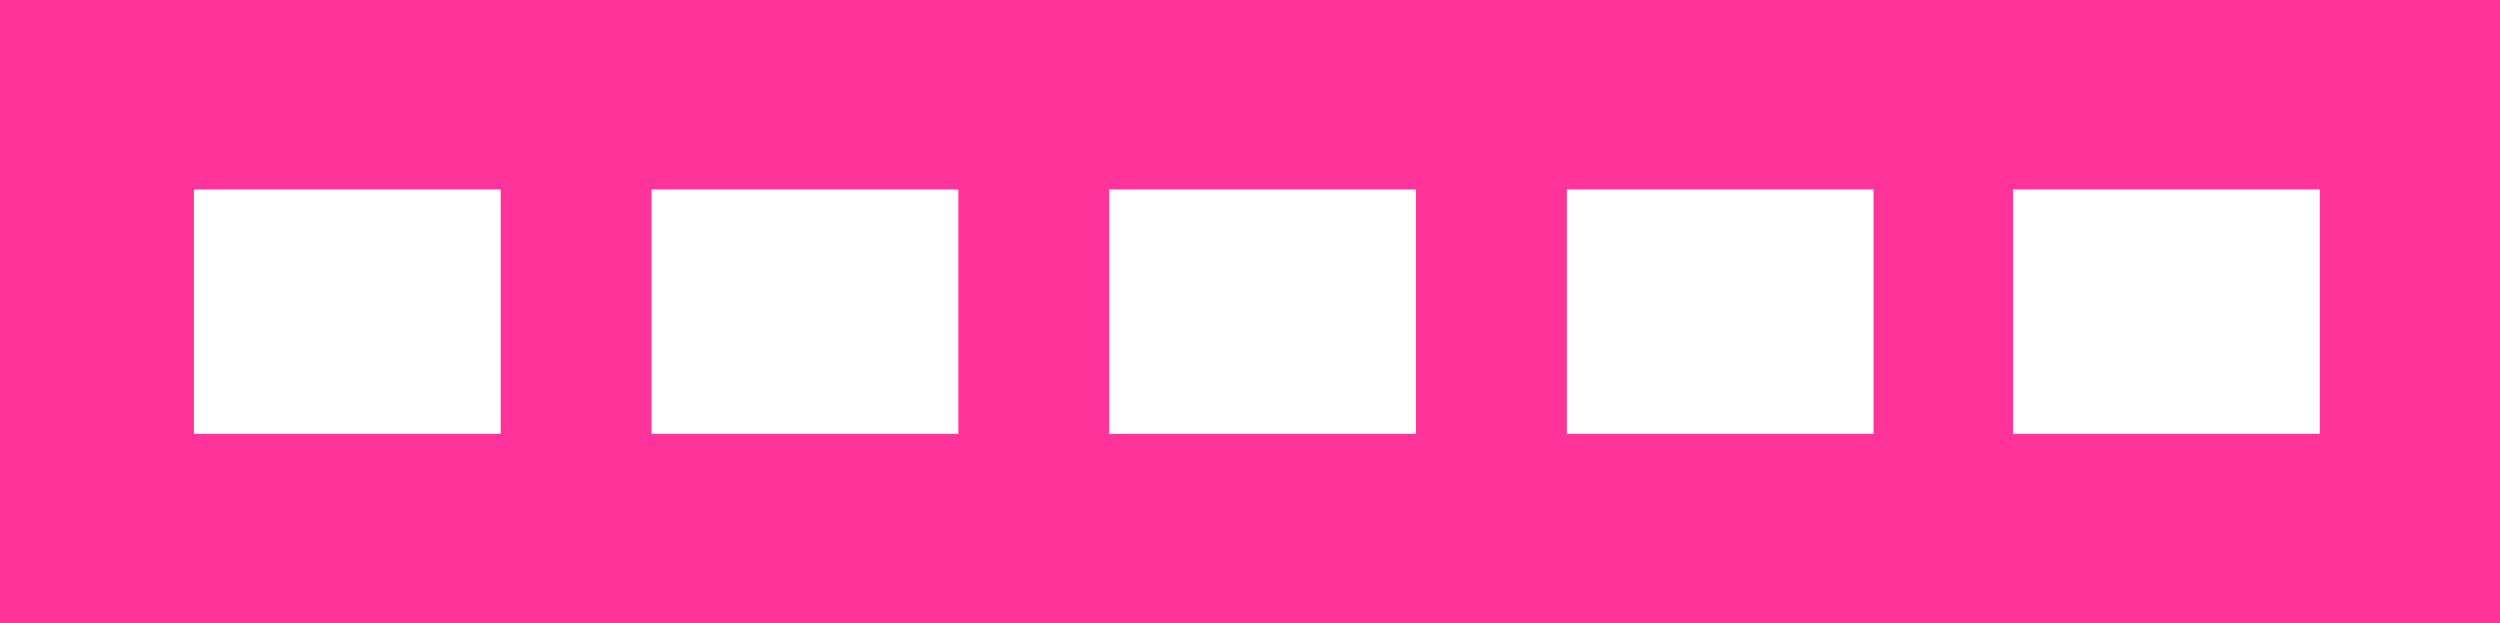 <?xml version="1.0" encoding="utf-8"?>
<!-- Generator: Adobe Illustrator 17.0.0, SVG Export Plug-In . SVG Version: 6.00 Build 0)  -->
<!DOCTYPE svg PUBLIC "-//W3C//DTD SVG 1.1//EN" "http://www.w3.org/Graphics/SVG/1.1/DTD/svg11.dtd">
<svg version="1.1" id="Слой_1" xmlns="http://www.w3.org/2000/svg" xmlns:xlink="http://www.w3.org/1999/xlink" x="0px" y="0px"
	 width="32.23px" height="8.035px" viewBox="0 0 32.23 8.035" enable-background="new 0 0 32.23 8.035" xml:space="preserve">
<g>
	<rect x="0" y="0" fill="#FF3399" width="32.23" height="8.035"/>
	<g>
		<rect x="2.5" y="2.441" fill="#FFFFFF" width="3.955" height="3.152"/>
		<rect x="8.4" y="2.441" fill="#FFFFFF" width="3.955" height="3.152"/>
		<rect x="14.3" y="2.441" fill="#FFFFFF" width="3.955" height="3.152"/>
		<rect x="20.2" y="2.441" fill="#FFFFFF" width="3.954" height="3.152"/>
		<rect x="25.952" y="2.441" fill="#FFFFFF" width="3.955" height="3.152"/>
	</g>
</g>
</svg>

